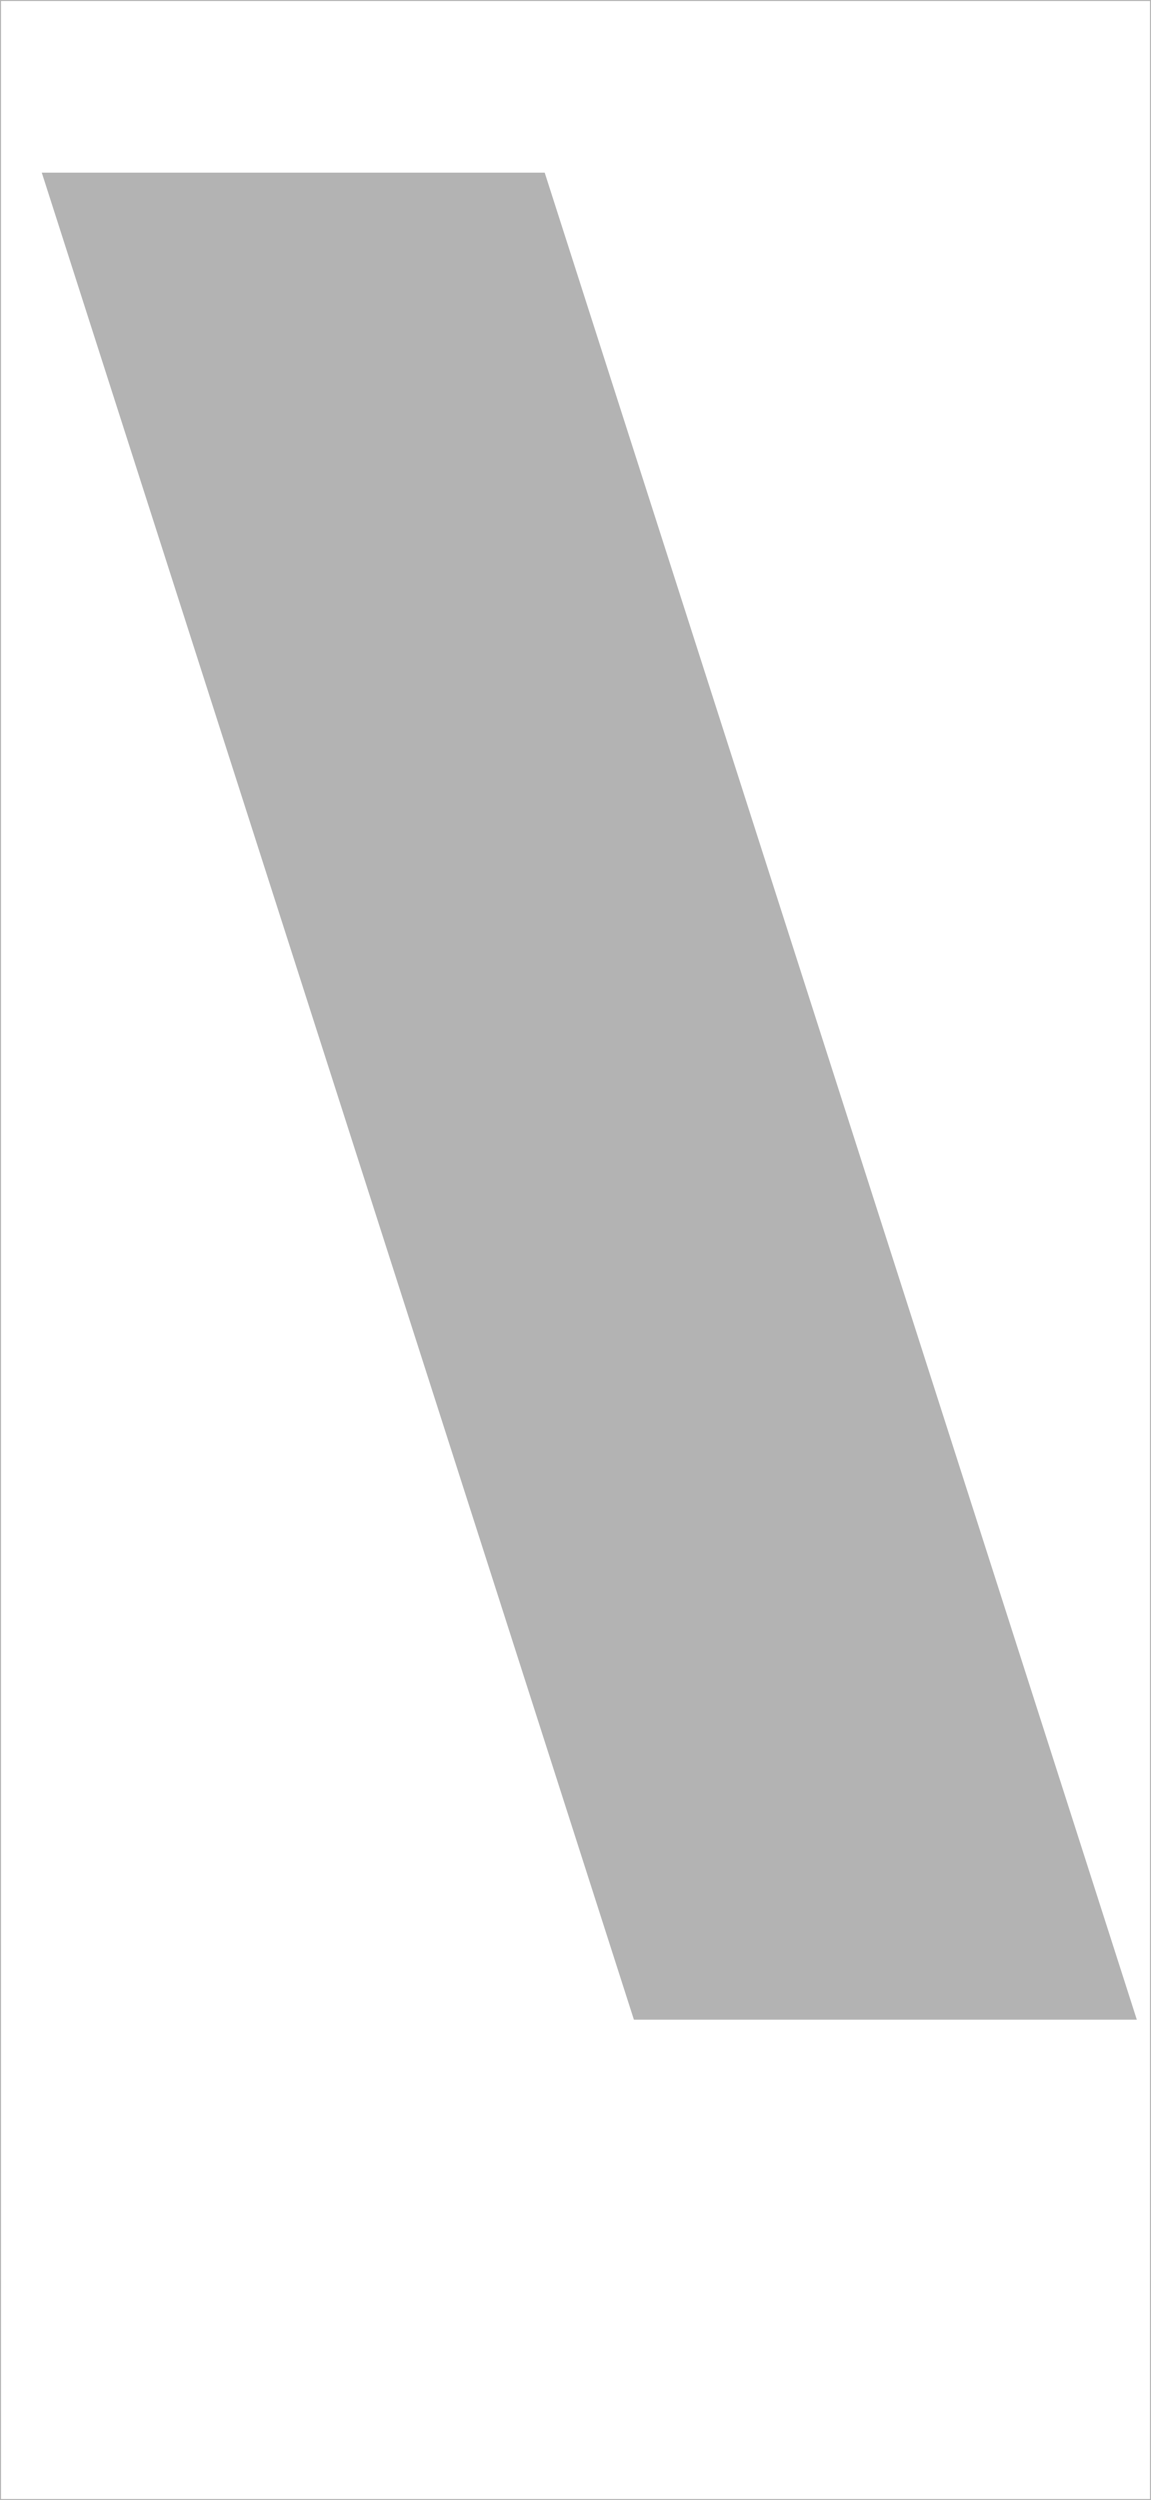 <?xml version="1.0"?>
<!-- Created by MetaPost 2.11 on 2025.09.07:1145 -->
<svg version="1.1" xmlns="http://www.w3.org/2000/svg" xmlns:xlink="http://www.w3.org/1999/xlink" width="819.352" height="1779.645" viewBox="0 0 819.352 1779.645">
<!-- Original BoundingBox: -0.360077 -344.667786 818.991486 1434.976883 -->
  <path d="M29.742 122.906L451.246 1437.707L809.259 1437.707L387.755 122.906Z" style="fill: rgb(70%,70%,70%);stroke: none;"></path>
  <path d="M0 -0L0 0.72L0.72 0.72L819.352 0.72L818.631 0.72L818.631 1779.645L818.631 1778.925L0 1778.925L0.72 1778.925L0.72 -0L0 -0L0 0.72L0 1779.645L0.72 1779.645L819.352 1779.645L819.352 1778.925L819.352 -0L818.631 -0Z" style="fill: rgb(70%,70%,70%);stroke: none;"></path>
</svg>
